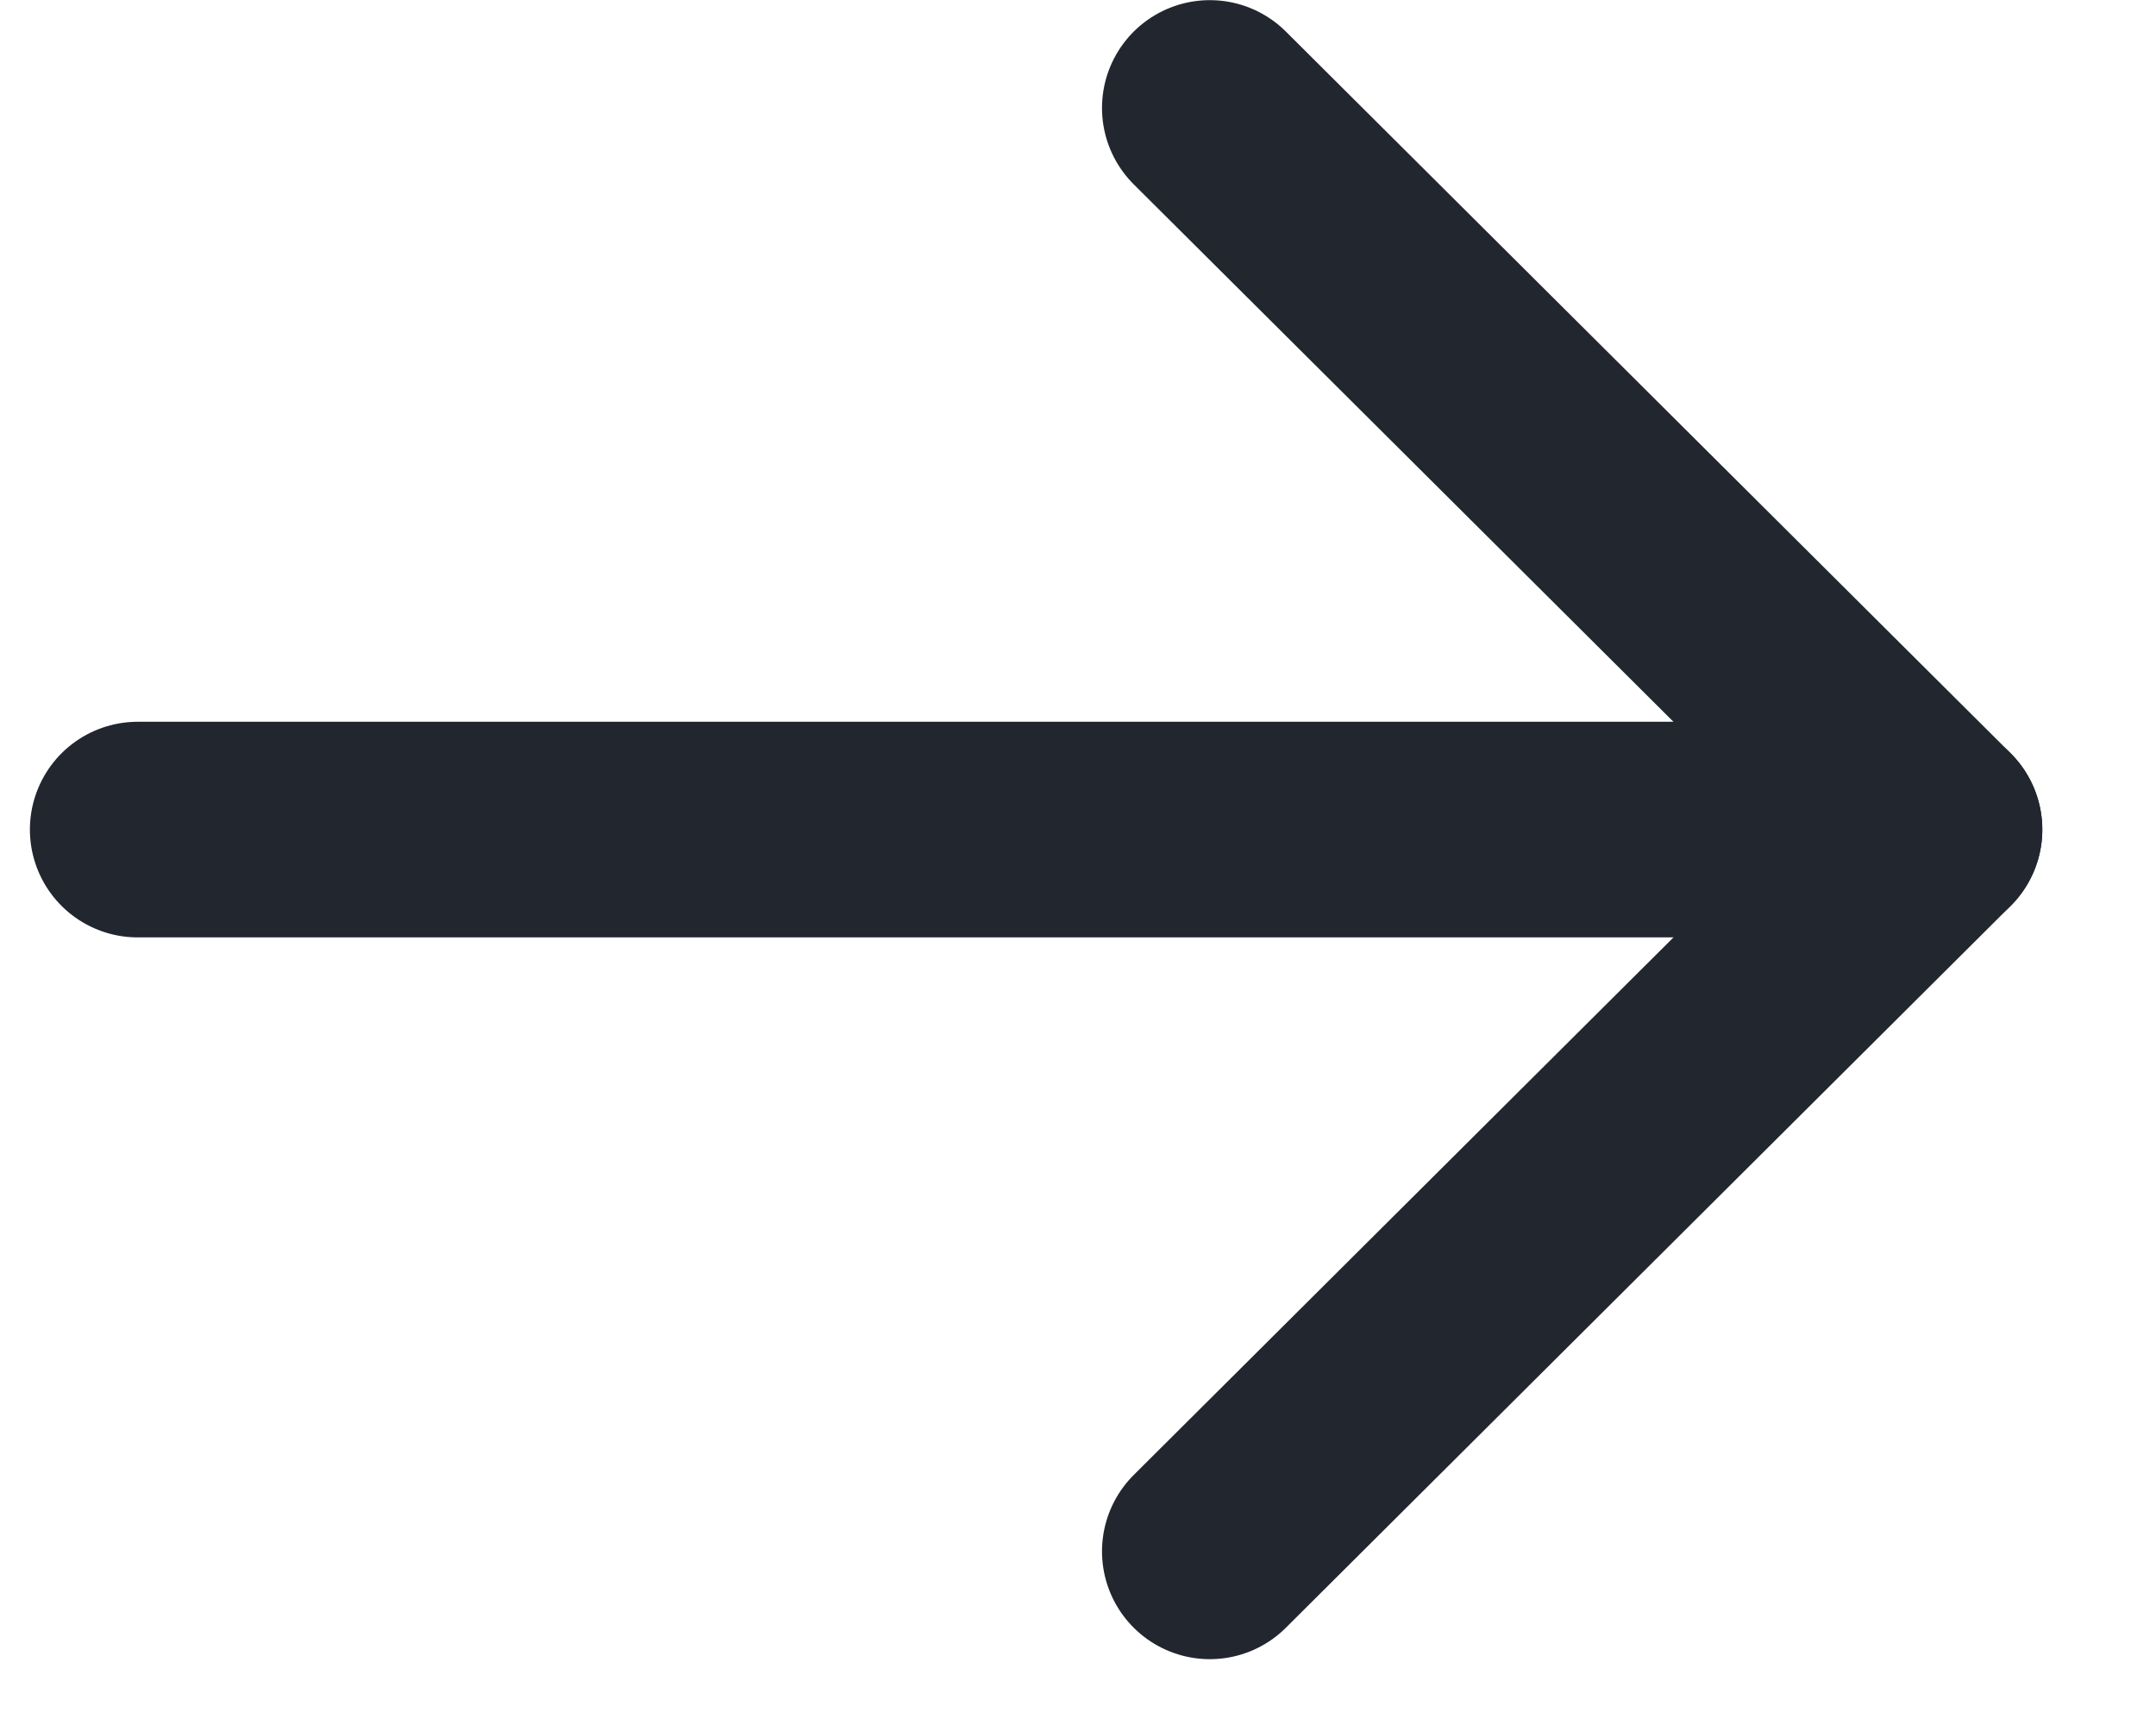 <svg width="15" height="12" viewBox="0 0 15 12" fill="none" xmlns="http://www.w3.org/2000/svg">
<path d="M13.459 5.771L0.958 5.771" stroke="#22262F" stroke-width="1.5" stroke-linecap="round" stroke-linejoin="round"/>
<path d="M8.417 0.751L13.459 5.771L8.417 10.792" stroke="#22262F" stroke-width="1.5" stroke-linecap="round" stroke-linejoin="round"/>
</svg>
